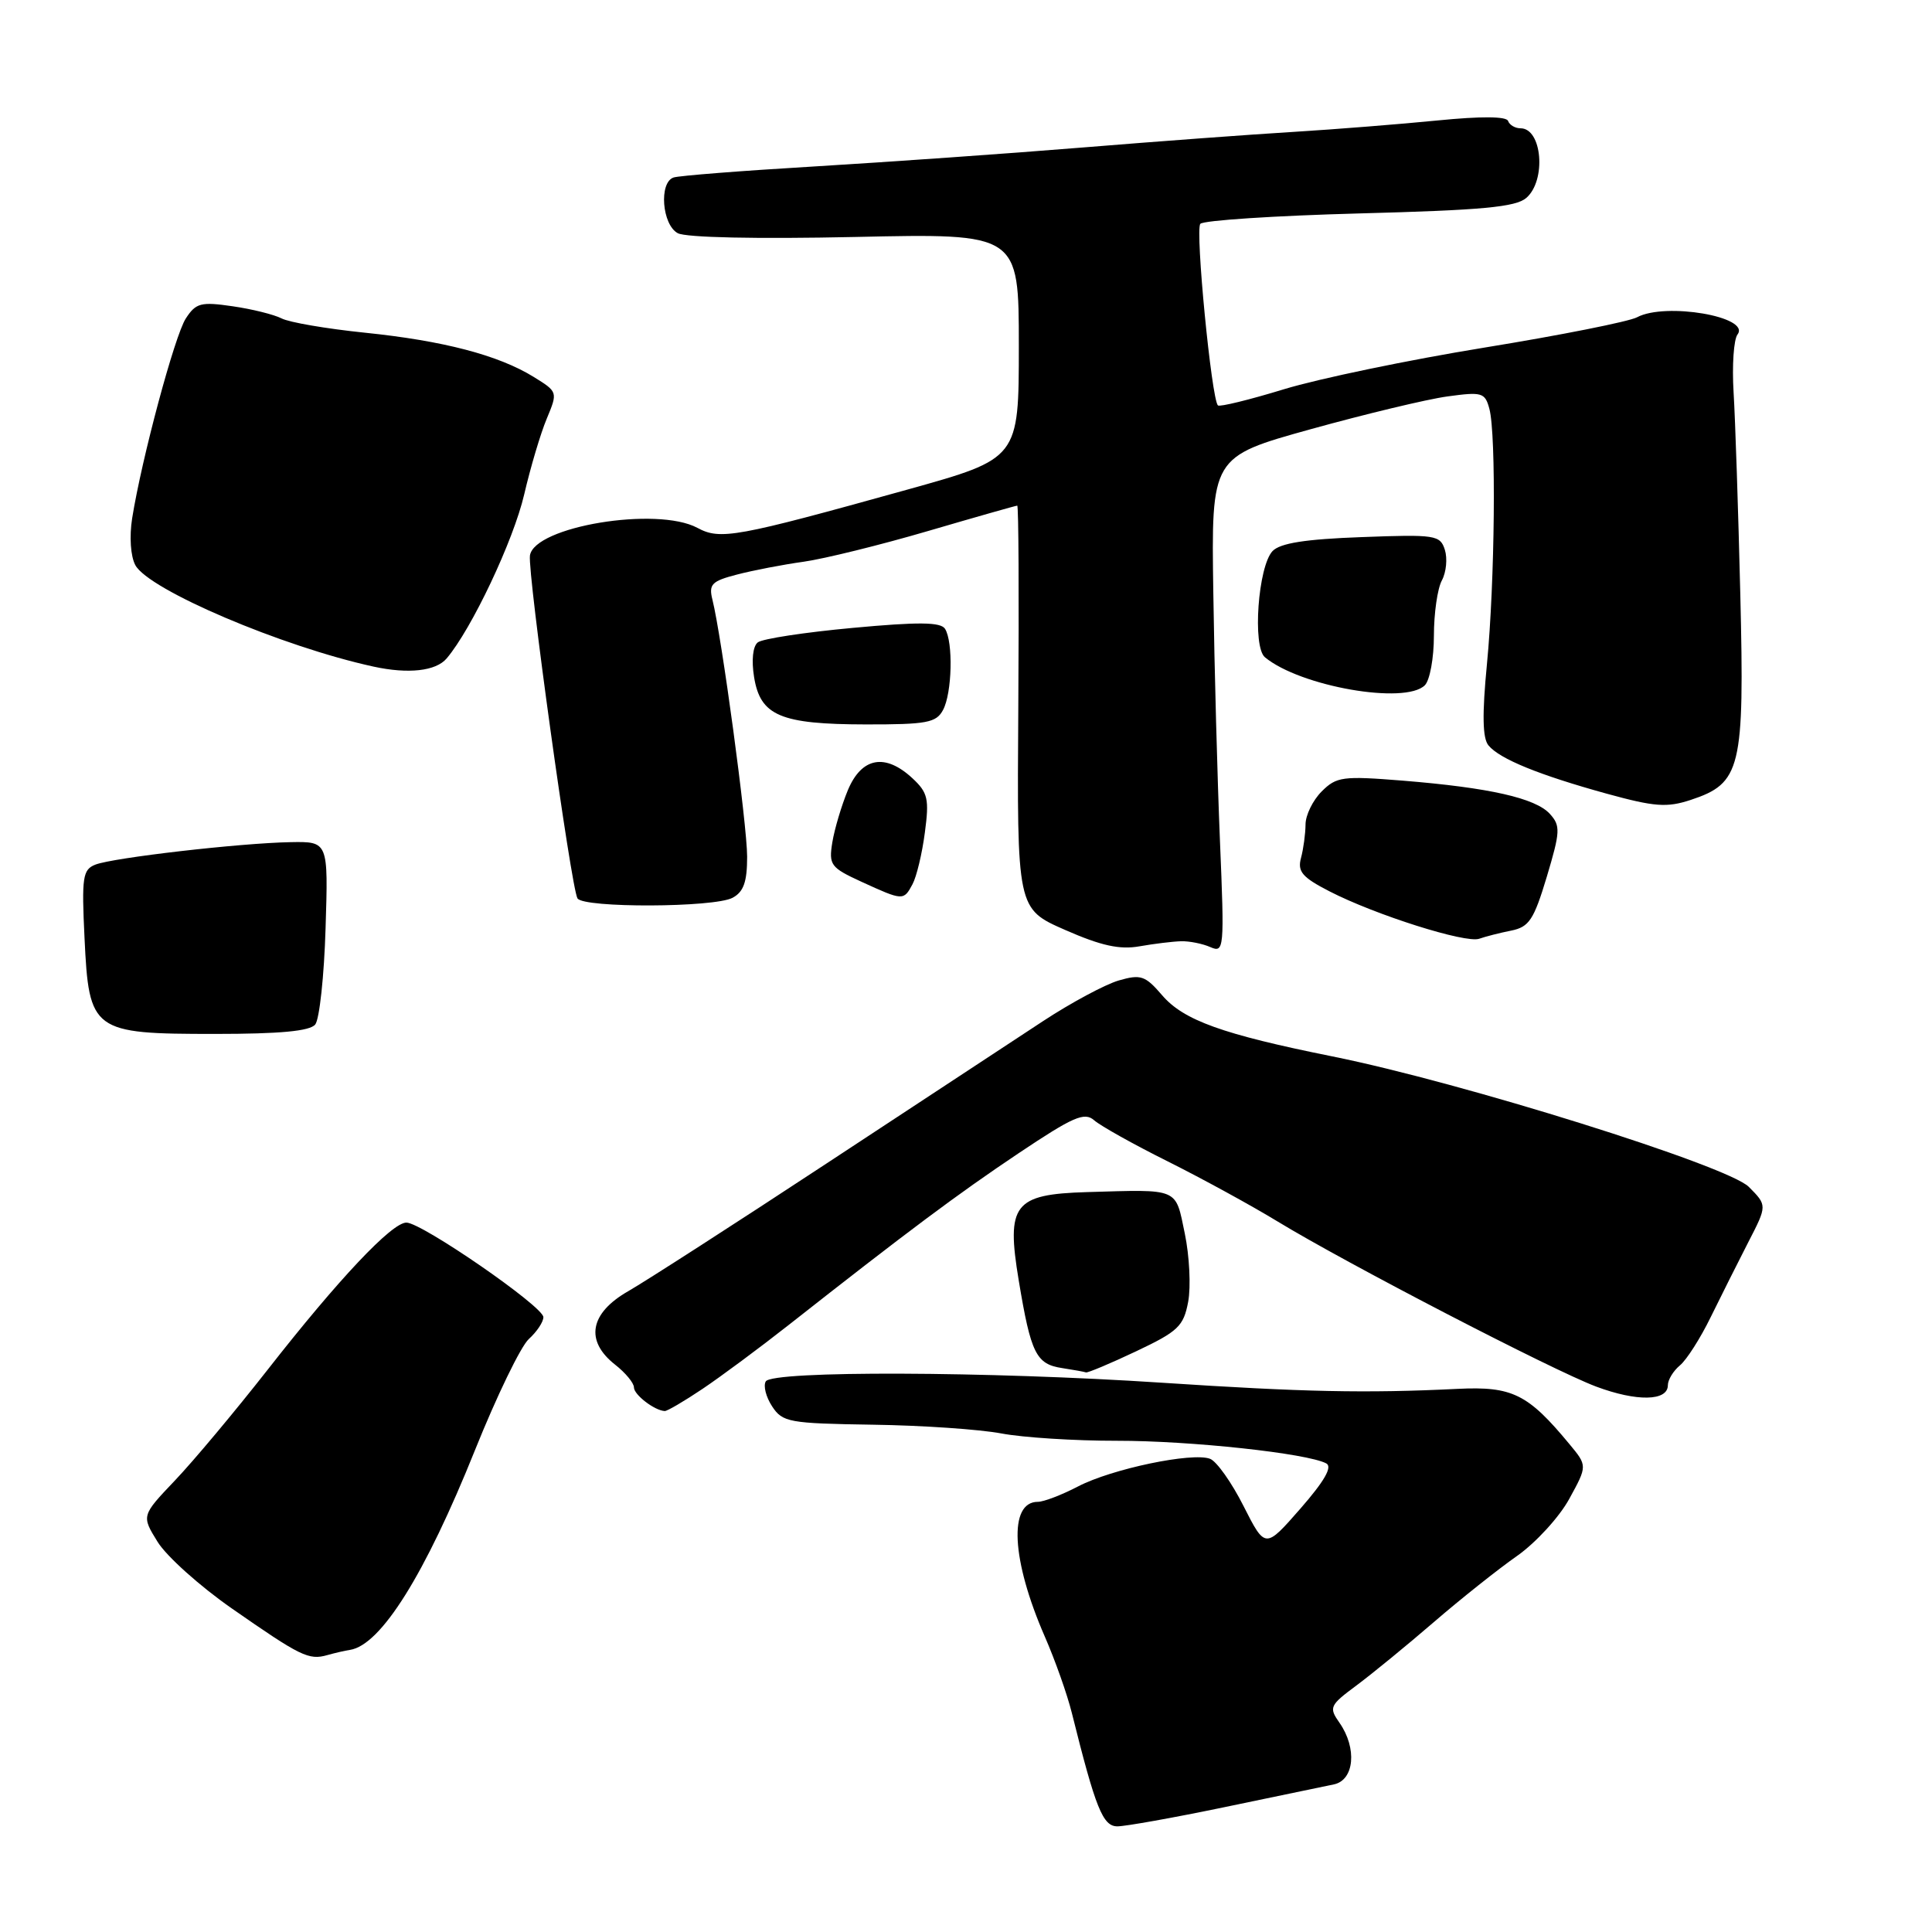<?xml version="1.0" encoding="UTF-8" standalone="no"?>
<!DOCTYPE svg PUBLIC "-//W3C//DTD SVG 1.1//EN" "http://www.w3.org/Graphics/SVG/1.1/DTD/svg11.dtd" >
<svg xmlns="http://www.w3.org/2000/svg" xmlns:xlink="http://www.w3.org/1999/xlink" version="1.1" viewBox="0 0 256 256">
 <g >
 <path fill="currentColor"
d=" M 162.24 239.46 C 168.98 238.06 175.51 236.70 176.75 236.44 C 179.46 235.87 179.84 231.64 177.49 228.28 C 176.06 226.24 176.18 225.97 179.74 223.33 C 181.81 221.79 186.43 218.01 190.00 214.93 C 193.57 211.85 198.54 207.90 201.03 206.16 C 203.51 204.41 206.63 201.01 207.94 198.60 C 210.34 194.22 210.34 194.22 207.94 191.33 C 202.46 184.71 200.38 183.68 193.17 184.03 C 180.97 184.63 172.67 184.45 154.00 183.22 C 130.95 181.70 102.36 181.60 101.47 183.04 C 101.12 183.62 101.49 185.10 102.31 186.35 C 103.69 188.46 104.54 188.61 115.64 188.78 C 122.16 188.87 129.84 189.40 132.69 189.94 C 135.54 190.48 142.42 190.92 147.98 190.91 C 157.76 190.90 173.22 192.57 175.74 193.91 C 176.58 194.36 175.50 196.25 172.31 199.90 C 167.65 205.23 167.65 205.23 164.78 199.57 C 163.21 196.45 161.21 193.63 160.34 193.30 C 157.99 192.40 147.32 194.63 142.85 196.96 C 140.70 198.08 138.30 199.00 137.52 199.00 C 133.61 199.00 134.01 206.70 138.44 216.85 C 139.80 219.96 141.42 224.53 142.03 227.00 C 145.18 239.63 146.13 242.00 148.06 242.00 C 149.12 242.00 155.50 240.86 162.24 239.46 Z  M 46.37 218.62 C 50.47 217.99 56.32 208.64 62.95 192.12 C 65.81 185.00 69.01 178.39 70.07 177.43 C 71.13 176.47 72.00 175.17 72.00 174.53 C 72.00 173.12 55.88 162.00 53.85 162.00 C 51.92 162.00 44.88 169.46 35.46 181.50 C 31.15 187.00 25.63 193.60 23.18 196.17 C 18.74 200.84 18.74 200.84 20.88 204.30 C 22.05 206.20 26.48 210.18 30.72 213.13 C 39.84 219.48 40.91 220.01 43.37 219.31 C 44.40 219.02 45.75 218.71 46.37 218.62 Z  M 93.08 184.04 C 95.51 182.41 100.65 178.60 104.50 175.57 C 120.29 163.15 126.89 158.22 134.97 152.81 C 142.22 147.96 143.70 147.31 144.99 148.45 C 145.82 149.18 150.21 151.64 154.75 153.90 C 159.29 156.17 165.82 159.74 169.25 161.83 C 178.38 167.39 205.69 181.55 211.50 183.73 C 216.87 185.74 221.00 185.67 221.00 183.55 C 221.00 182.83 221.72 181.65 222.61 180.91 C 223.49 180.18 225.32 177.31 226.67 174.54 C 228.03 171.77 230.27 167.30 231.65 164.61 C 234.17 159.72 234.17 159.72 231.72 157.26 C 228.91 154.46 193.69 143.42 176.50 139.97 C 162.00 137.05 156.85 135.20 154.00 131.89 C 151.75 129.27 151.17 129.07 148.23 129.92 C 146.43 130.45 141.93 132.86 138.23 135.29 C 134.53 137.72 121.60 146.22 109.50 154.18 C 97.40 162.14 85.59 169.74 83.26 171.08 C 78.14 174.00 77.48 177.66 81.50 180.82 C 82.88 181.90 84.00 183.26 84.00 183.84 C 84.00 184.81 86.72 186.90 88.08 186.97 C 88.40 186.99 90.65 185.67 93.08 184.04 Z  M 150.53 179.06 C 156.11 176.42 156.83 175.74 157.44 172.49 C 157.81 170.50 157.61 166.42 156.99 163.44 C 155.72 157.33 156.35 157.60 144.00 157.96 C 134.34 158.25 133.31 159.58 134.99 169.68 C 136.60 179.37 137.29 180.76 140.75 181.28 C 142.26 181.51 143.68 181.77 143.90 181.85 C 144.12 181.93 147.11 180.68 150.53 179.06 Z  M 41.77 135.75 C 42.33 135.06 42.95 129.32 43.14 123.00 C 43.50 111.50 43.50 111.50 38.50 111.59 C 31.81 111.71 14.97 113.65 12.63 114.57 C 10.96 115.23 10.81 116.22 11.20 124.29 C 11.79 136.69 12.22 137.00 28.49 137.00 C 37.09 137.00 41.06 136.63 41.77 135.75 Z  M 156.50 124.72 C 157.60 124.69 159.35 125.04 160.39 125.50 C 162.20 126.29 162.25 125.76 161.65 111.41 C 161.31 103.21 160.91 88.41 160.77 78.52 C 160.50 60.53 160.50 60.53 173.68 56.87 C 180.93 54.86 189.08 52.90 191.79 52.53 C 196.38 51.90 196.77 52.01 197.35 54.17 C 198.27 57.60 198.08 77.08 197.03 87.97 C 196.38 94.68 196.44 97.82 197.23 98.77 C 198.72 100.57 203.93 102.69 212.91 105.17 C 219.24 106.91 220.87 107.03 224.01 106.00 C 230.70 103.79 231.16 101.87 230.60 78.77 C 230.33 67.62 229.93 55.58 229.71 52.00 C 229.49 48.42 229.73 44.97 230.23 44.32 C 232.02 41.97 220.67 40.03 216.92 42.04 C 215.85 42.61 206.77 44.42 196.74 46.05 C 186.71 47.68 174.74 50.17 170.15 51.57 C 165.55 52.98 161.61 53.94 161.38 53.72 C 160.53 52.86 158.35 30.46 159.05 29.66 C 159.45 29.20 168.94 28.58 180.14 28.28 C 196.41 27.85 200.85 27.44 202.25 26.22 C 204.92 23.89 204.34 17.00 201.48 17.00 C 200.76 17.00 200.02 16.56 199.83 16.03 C 199.62 15.41 196.24 15.39 190.50 15.96 C 185.55 16.45 177.00 17.13 171.50 17.47 C 166.00 17.80 153.40 18.73 143.50 19.54 C 133.60 20.35 117.62 21.47 108.00 22.05 C 98.38 22.62 89.94 23.28 89.25 23.52 C 87.29 24.18 87.72 29.78 89.81 30.90 C 90.90 31.48 100.25 31.68 113.31 31.40 C 135.00 30.92 135.00 30.92 135.00 45.84 C 135.00 60.76 135.00 60.76 120.25 64.87 C 97.43 71.22 95.45 71.58 92.40 69.94 C 87.03 67.07 70.79 69.76 70.22 73.61 C 69.89 75.90 75.68 117.68 76.52 119.04 C 77.32 120.33 94.63 120.27 97.07 118.96 C 98.53 118.18 99.00 116.86 99.00 113.52 C 99.00 109.31 95.63 84.36 94.40 79.46 C 93.89 77.42 94.30 77.00 97.66 76.13 C 99.77 75.58 103.75 74.81 106.50 74.43 C 109.25 74.04 116.67 72.21 122.98 70.36 C 129.30 68.51 134.61 67.00 134.79 67.00 C 134.97 67.00 135.03 79.02 134.93 93.71 C 134.75 120.42 134.75 120.42 141.13 123.22 C 145.91 125.32 148.37 125.86 151.00 125.39 C 152.93 125.05 155.40 124.75 156.50 124.72 Z  M 200.24 123.31 C 202.62 122.83 203.24 121.88 204.96 116.17 C 206.75 110.18 206.79 109.42 205.37 107.85 C 203.47 105.75 197.34 104.37 185.88 103.44 C 177.91 102.80 177.09 102.91 175.13 104.87 C 173.96 106.04 172.99 108.01 172.99 109.25 C 172.98 110.49 172.71 112.48 172.39 113.68 C 171.90 115.48 172.55 116.25 176.15 118.10 C 182.23 121.23 194.20 125.02 196.00 124.39 C 196.82 124.10 198.73 123.61 200.24 123.31 Z  M 120.91 117.17 C 121.45 116.17 122.19 113.08 122.55 110.31 C 123.14 105.88 122.95 105.03 120.92 103.14 C 117.30 99.77 114.18 100.33 112.35 104.69 C 111.51 106.72 110.58 109.84 110.29 111.60 C 109.80 114.61 110.06 114.96 114.13 116.83 C 119.66 119.36 119.73 119.37 120.91 117.17 Z  M 124.96 94.07 C 126.16 91.83 126.32 85.05 125.22 83.32 C 124.65 82.42 121.71 82.39 112.98 83.20 C 106.67 83.78 101.01 84.64 100.41 85.12 C 99.75 85.64 99.56 87.49 99.92 89.72 C 100.75 94.84 103.41 95.97 114.71 95.99 C 122.81 96.00 124.06 95.77 124.96 94.07 Z  M 188.80 90.80 C 189.46 90.14 190.00 87.19 190.00 84.23 C 190.00 81.28 190.47 77.98 191.06 76.90 C 191.64 75.81 191.81 73.99 191.45 72.85 C 190.83 70.90 190.21 70.80 180.41 71.17 C 172.95 71.44 169.63 71.97 168.62 73.02 C 166.70 75.05 165.93 85.70 167.61 87.09 C 172.27 90.96 186.20 93.40 188.80 90.80 Z  M 59.18 87.25 C 62.49 83.36 68.04 71.63 69.46 65.51 C 70.29 61.94 71.63 57.42 72.45 55.47 C 73.92 51.94 73.91 51.92 70.71 49.94 C 66.04 47.06 58.75 45.15 48.31 44.08 C 43.25 43.56 38.30 42.71 37.31 42.19 C 36.31 41.68 33.39 40.95 30.81 40.58 C 26.62 39.97 25.96 40.14 24.62 42.20 C 23.14 44.49 18.78 60.74 17.51 68.68 C 17.13 71.10 17.30 73.70 17.93 74.88 C 19.68 78.15 37.38 85.69 49.50 88.33 C 54.10 89.33 57.75 88.93 59.18 87.25 Z "/>
</g>
</svg>